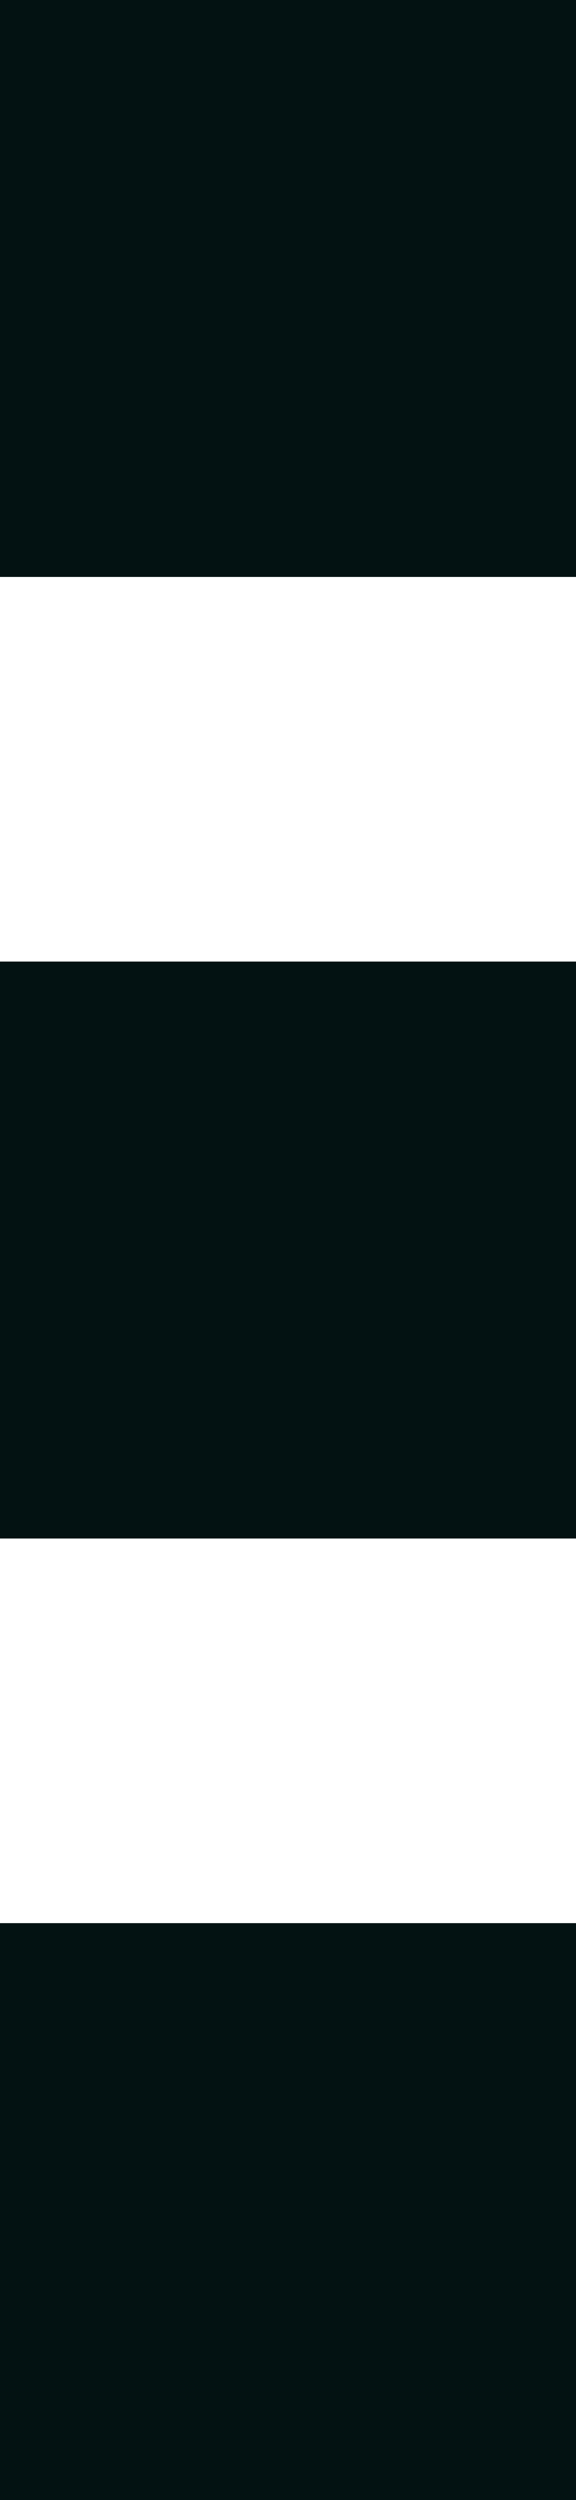<svg xmlns="http://www.w3.org/2000/svg" width="3" height="13" viewBox="0 0 3 13">
    <g fill="#031212" fill-rule="evenodd">
        <path d="M0 0H3V3H0zM5 0H8V3H5zM10 0H13V3H10z" transform="rotate(-90 6.5 6.5)"/>
    </g>
</svg>
